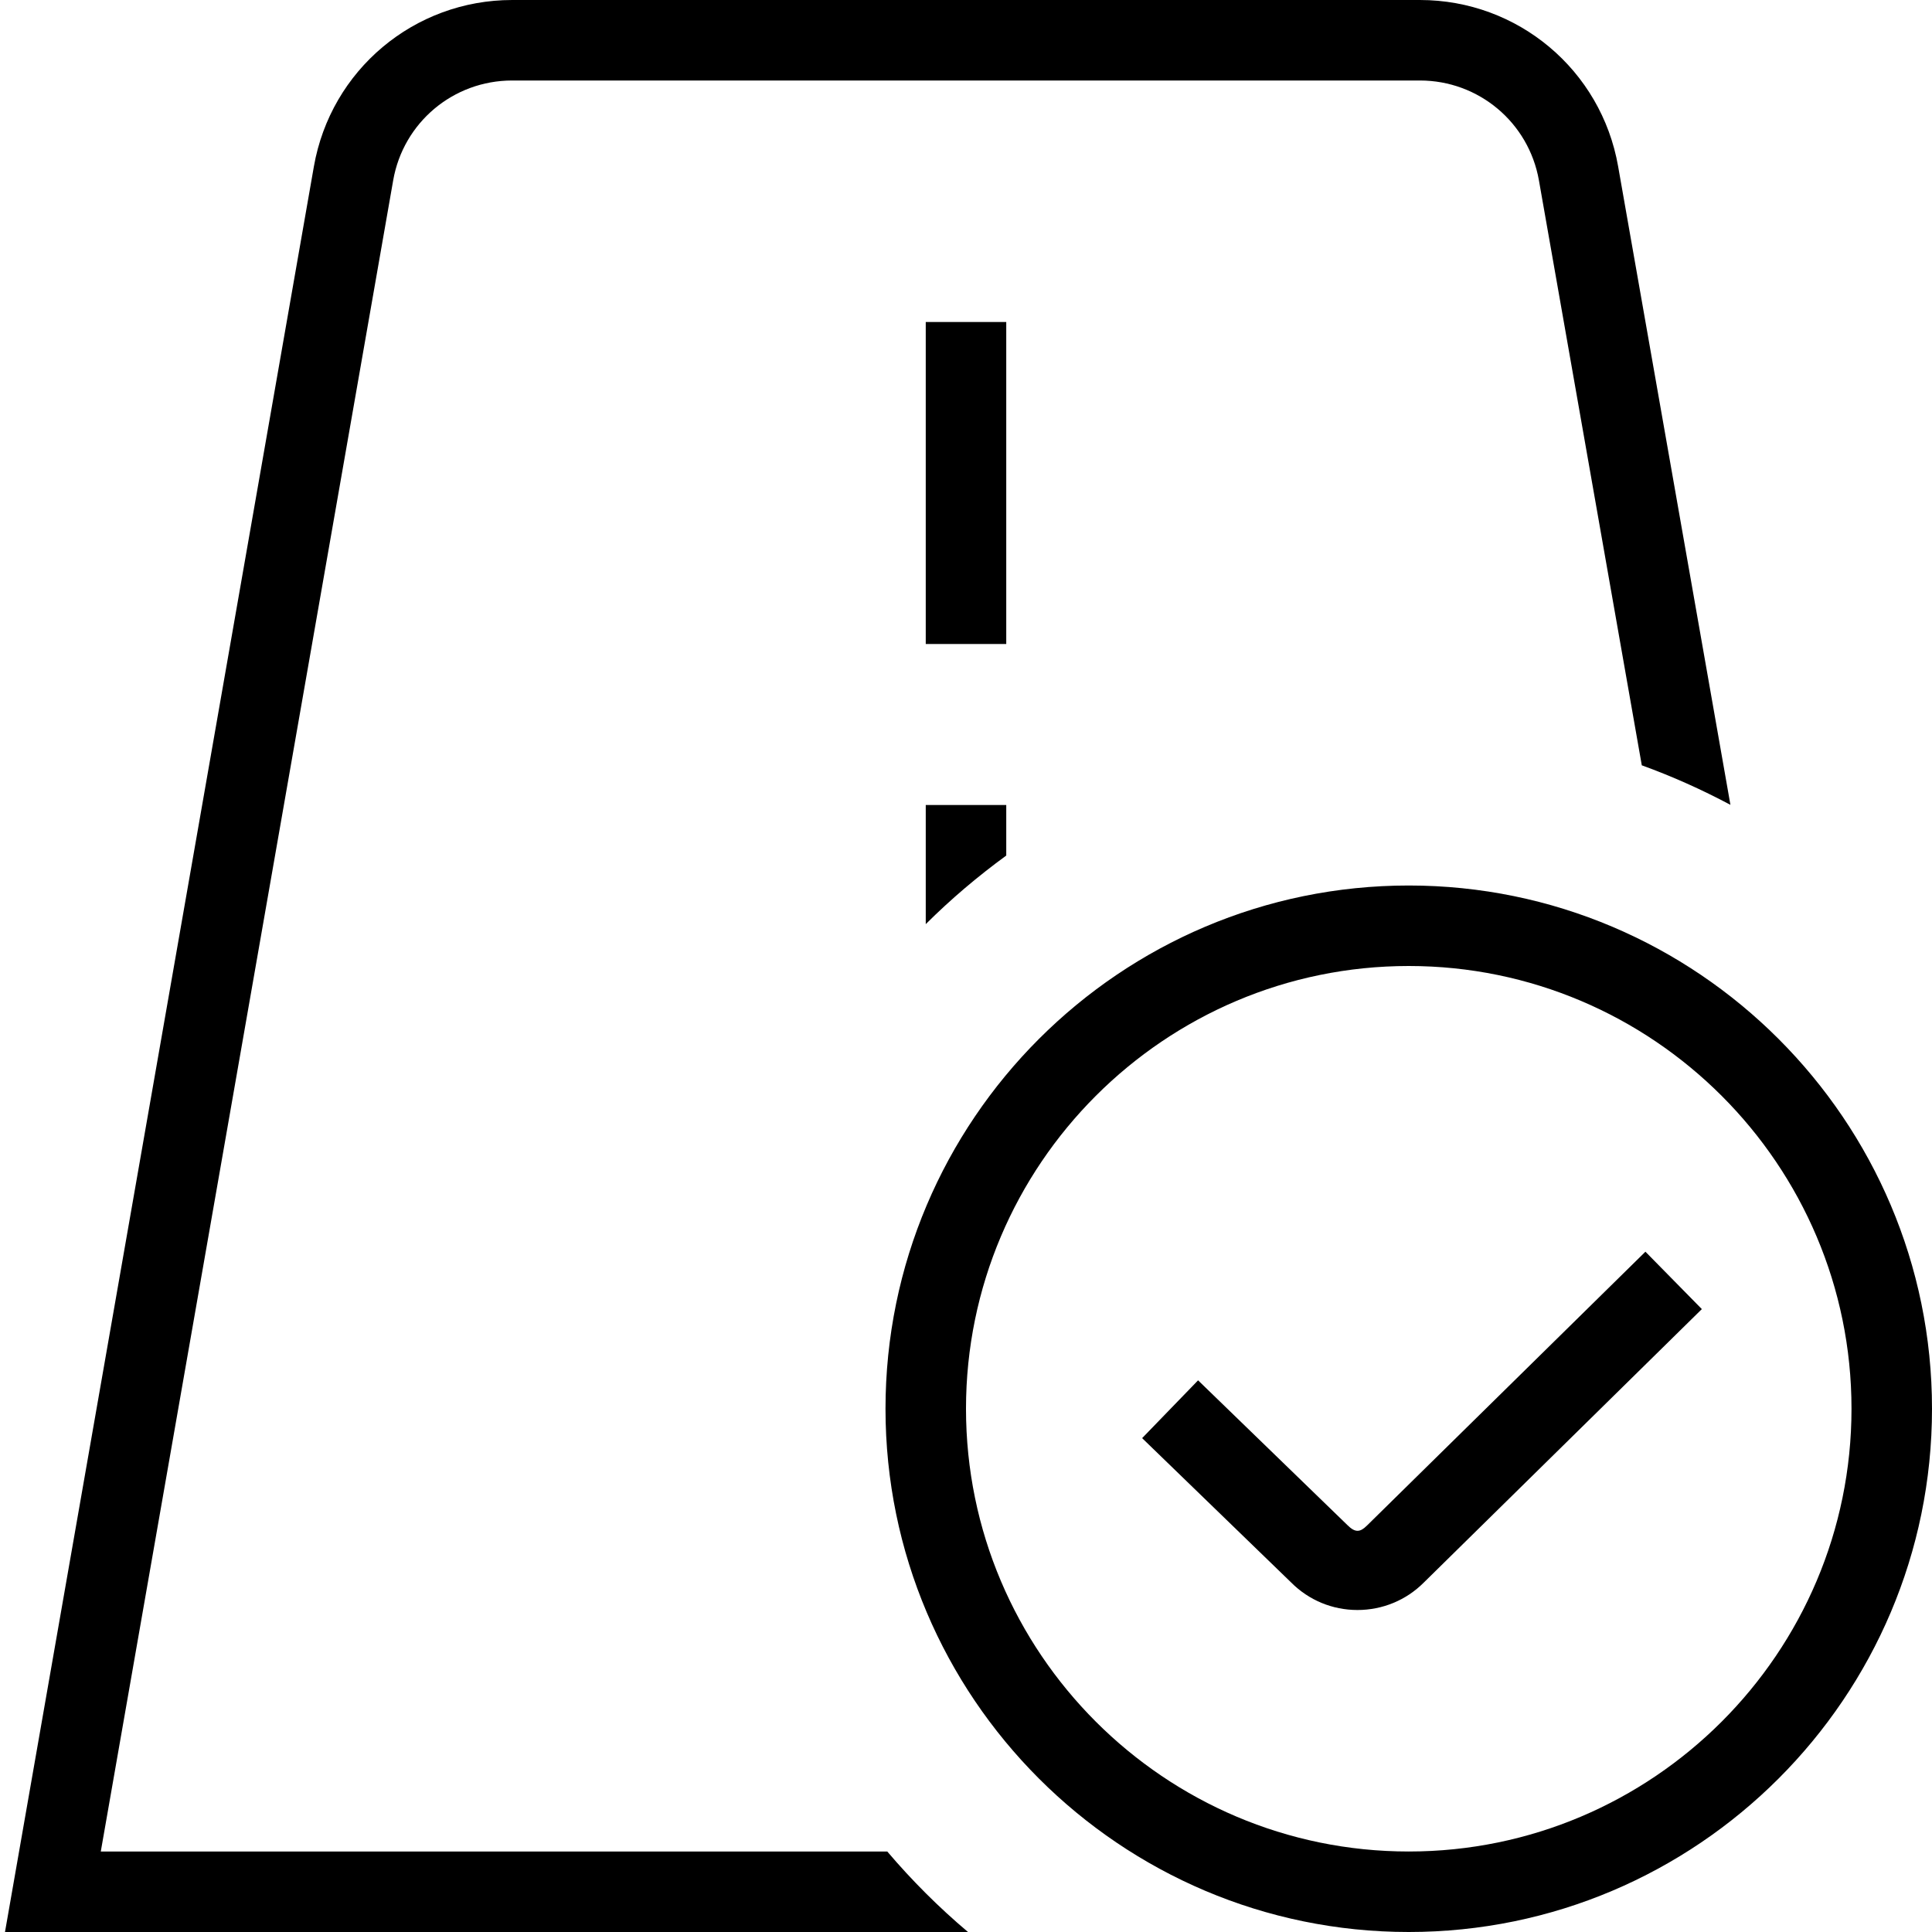 <svg id="Layer_1" viewBox="0 0 24 24" xmlns="http://www.w3.org/2000/svg" data-name="Layer 1"><path d="m11.5 10h1v.628c-.355.259-.69.543-1 .852zm-.478 13h-9.77l3.632-20.758c.125-.72.747-1.242 1.478-1.242h11.277c.729 0 1.351.521 1.478 1.24l1.278 7.267c.381.138.748.303 1.101.491l-1.395-7.931c-.21-1.198-1.246-2.067-2.462-2.067h-11.277c-1.217 0-2.253.87-2.463 2.069l-3.837 21.931h11.963c-.362-.305-.697-.64-1.003-1zm12.978-5.5c0 3.584-2.916 6.5-6.5 6.5s-6.5-2.916-6.5-6.5 2.916-6.5 6.5-6.5 6.5 2.916 6.5 6.5zm-1 0c0-3.033-2.468-5.5-5.5-5.5s-5.5 2.467-5.5 5.5 2.468 5.5 5.5 5.5 5.5-2.467 5.5-5.5zm-6.02 1.452c-.083.082-.144.091-.241-.006l-1.856-1.799-.695.718 1.851 1.793c.22.221.513.342.824.342s.605-.122.822-.339l3.456-3.399-.701-.713-3.459 3.402zm-4.48-14.952h-1v4h1z"/></svg>